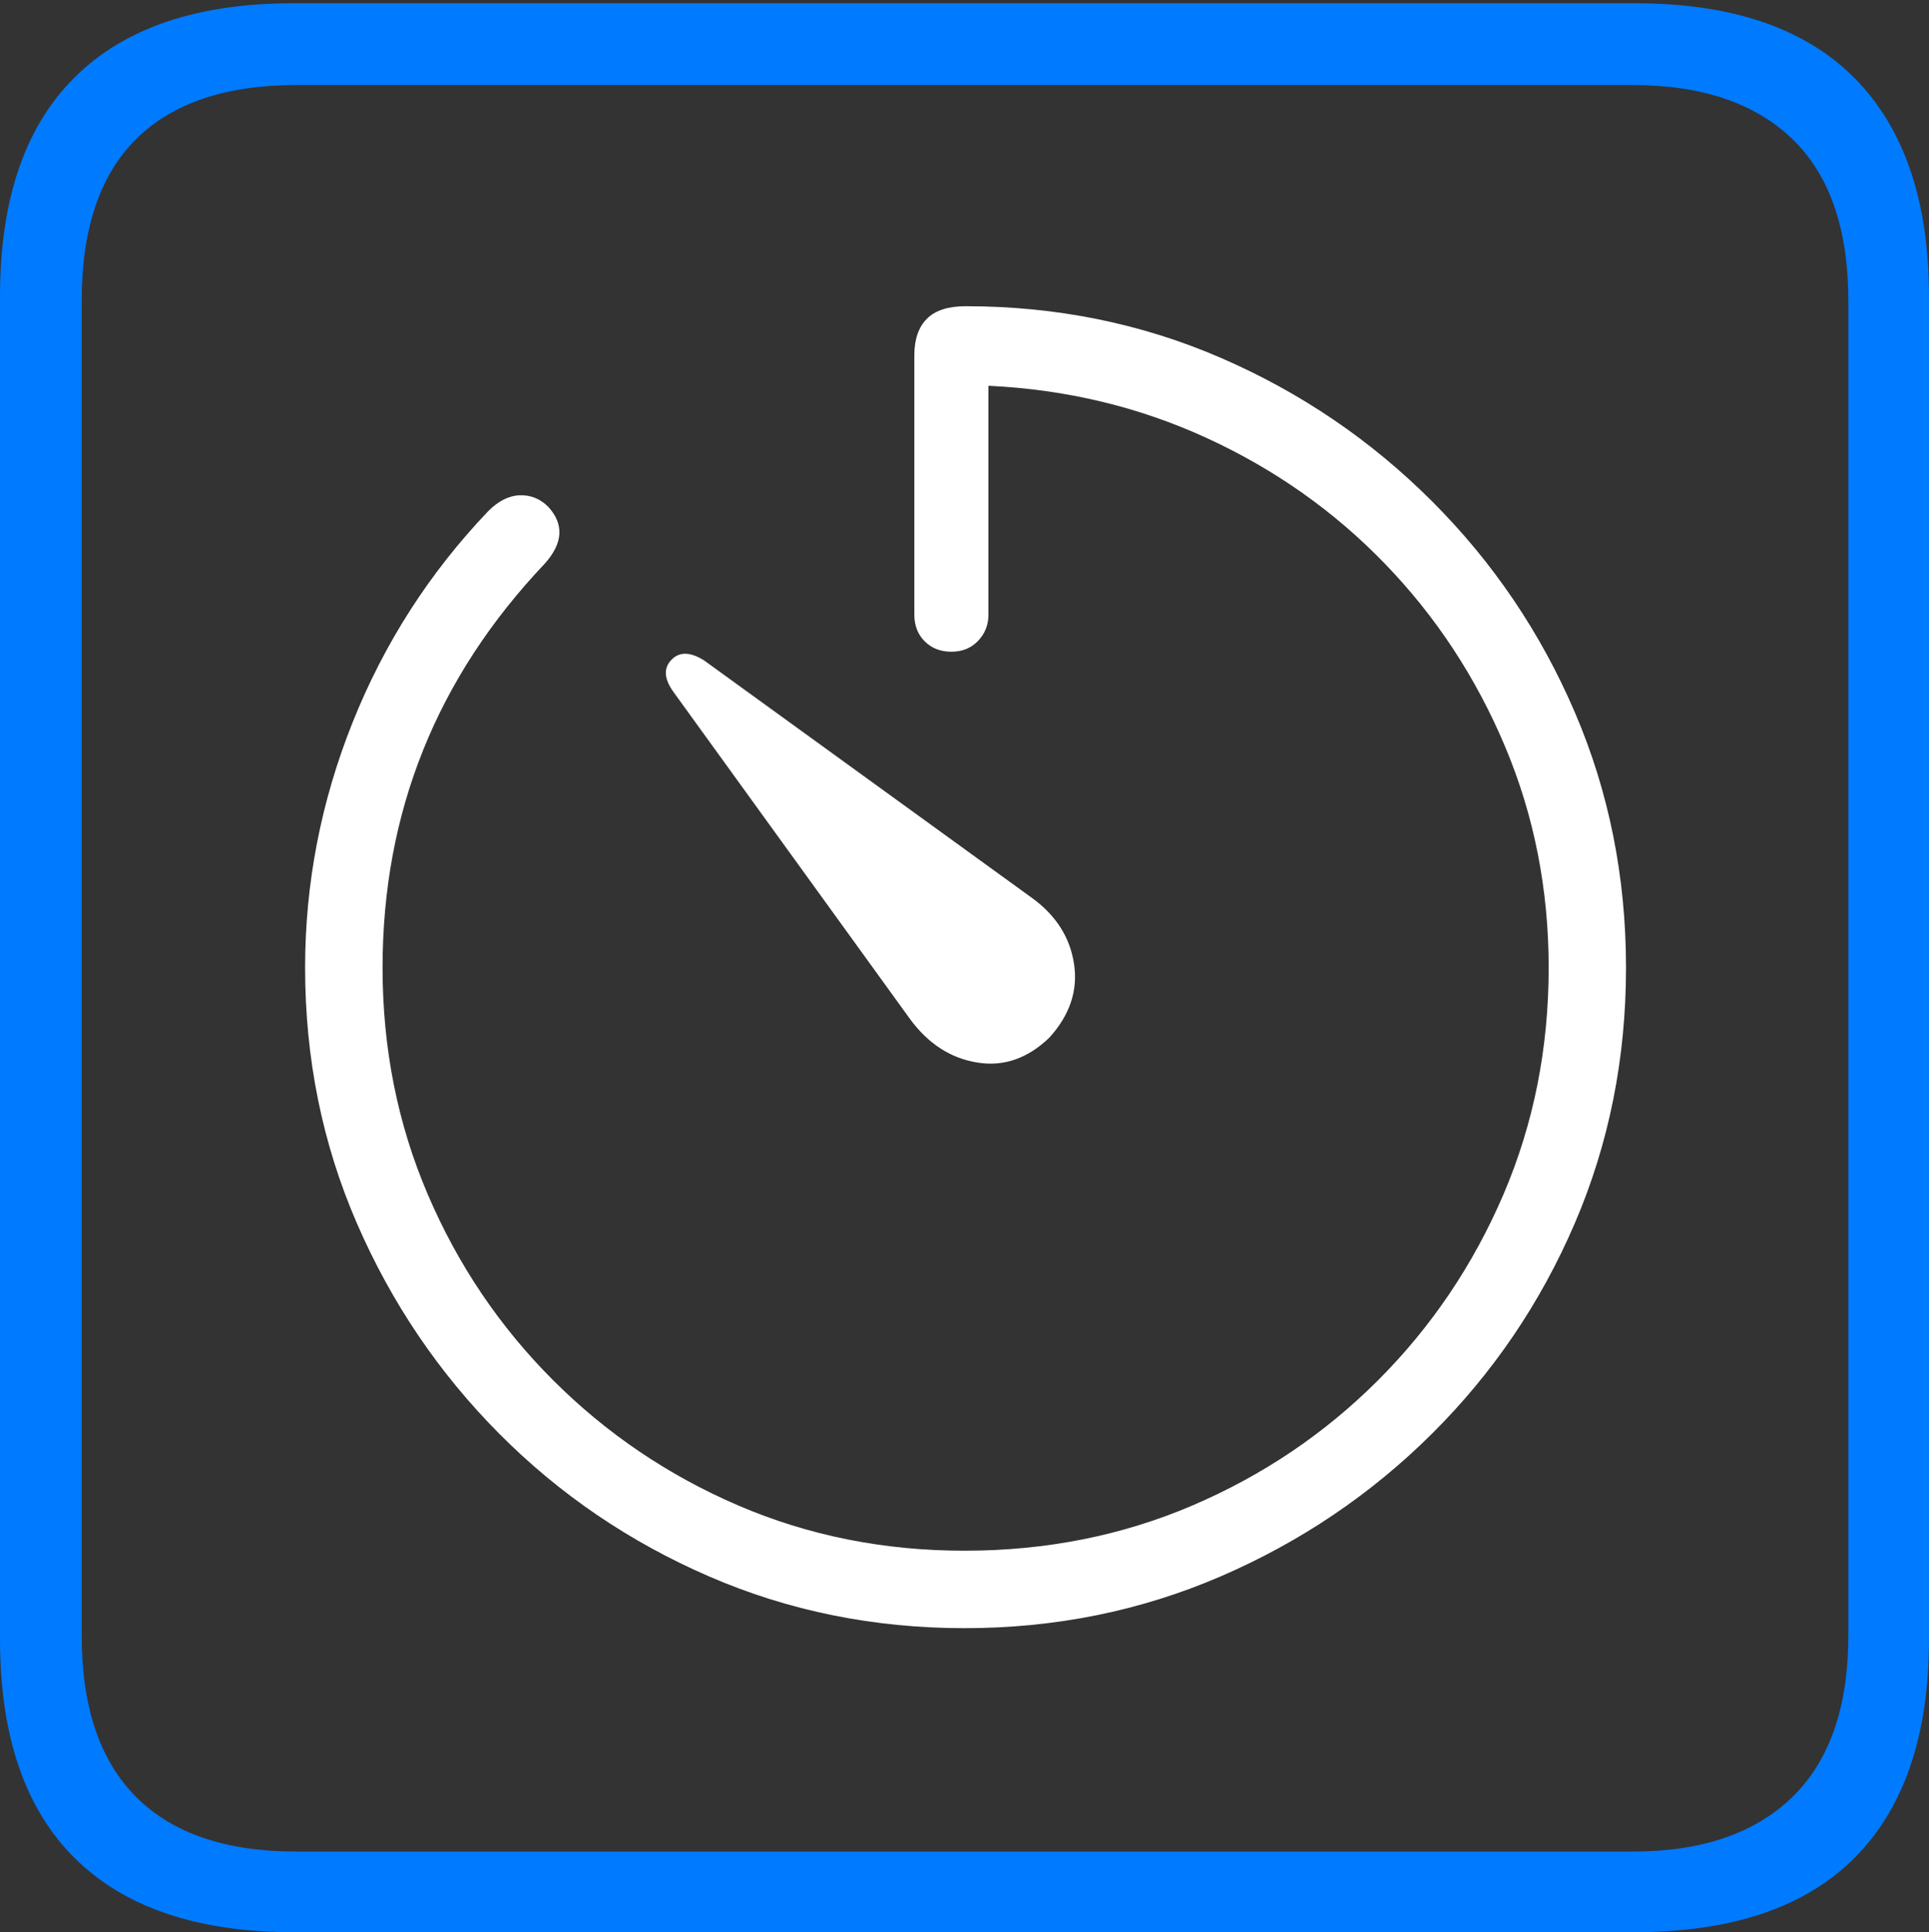 <?xml version="1.0" encoding="UTF-8"?>
<!--Generator: Apple Native CoreSVG 175-->
<!DOCTYPE svg
PUBLIC "-//W3C//DTD SVG 1.1//EN"
       "http://www.w3.org/Graphics/SVG/1.1/DTD/svg11.dtd">
<svg version="1.1" xmlns="http://www.w3.org/2000/svg" xmlns:xlink="http://www.w3.org/1999/xlink" width="17.285" height="17.314">
 <rect width="100%" height="100%" fill="#333333" stroke="none"/>
 <g>
  <rect height="17.314" opacity="0" width="17.285" x="0" y="0"/>
  <path d="M2.627 17.314L14.648 17.314Q15.957 17.314 16.621 16.645Q17.285 15.977 17.285 14.688L17.285 2.656Q17.285 1.377 16.621 0.703Q15.957 0.029 14.648 0.029L2.627 0.029Q1.338 0.029 0.669 0.693Q0 1.357 0 2.656L0 14.688Q0 15.986 0.669 16.65Q1.338 17.314 2.627 17.314ZM2.656 16.592Q1.709 16.592 1.221 16.104Q0.732 15.615 0.732 14.658L0.732 2.695Q0.732 1.729 1.221 1.245Q1.709 0.762 2.656 0.762L14.629 0.762Q15.557 0.762 16.06 1.245Q16.562 1.729 16.562 2.695L16.562 14.658Q16.562 15.615 16.06 16.104Q15.557 16.592 14.629 16.592Z" fill="#007aff"/>
  <path d="M2.734 8.672Q2.734 9.893 3.198 10.962Q3.662 12.031 4.473 12.847Q5.283 13.662 6.353 14.126Q7.422 14.59 8.643 14.59Q9.863 14.59 10.938 14.126Q12.012 13.662 12.832 12.847Q13.652 12.031 14.111 10.962Q14.57 9.893 14.57 8.672Q14.57 7.451 14.111 6.382Q13.652 5.312 12.832 4.492Q12.012 3.672 10.942 3.208Q9.873 2.744 8.652 2.744Q8.418 2.744 8.306 2.856Q8.193 2.969 8.193 3.184L8.193 5.508Q8.193 5.654 8.286 5.747Q8.379 5.84 8.525 5.84Q8.672 5.84 8.765 5.742Q8.857 5.645 8.857 5.508L8.857 3.457Q9.902 3.506 10.815 3.926Q11.729 4.346 12.412 5.054Q13.096 5.762 13.486 6.689Q13.877 7.617 13.877 8.672Q13.877 9.756 13.472 10.703Q13.066 11.65 12.349 12.368Q11.631 13.086 10.684 13.491Q9.736 13.896 8.643 13.896Q7.559 13.896 6.616 13.491Q5.674 13.086 4.956 12.368Q4.238 11.65 3.833 10.703Q3.428 9.756 3.428 8.672Q3.428 6.582 4.883 5.049Q5.127 4.775 4.912 4.541Q4.805 4.434 4.658 4.438Q4.512 4.443 4.375 4.58Q3.584 5.41 3.159 6.475Q2.734 7.539 2.734 8.672ZM9.404 9.297Q9.678 8.994 9.624 8.638Q9.57 8.281 9.248 8.047L6.309 5.918Q6.123 5.801 6.016 5.913Q5.908 6.025 6.035 6.201L8.154 9.131Q8.398 9.463 8.755 9.521Q9.111 9.58 9.404 9.297Z" fill="#ffffff"/>
 </g>
</svg>
